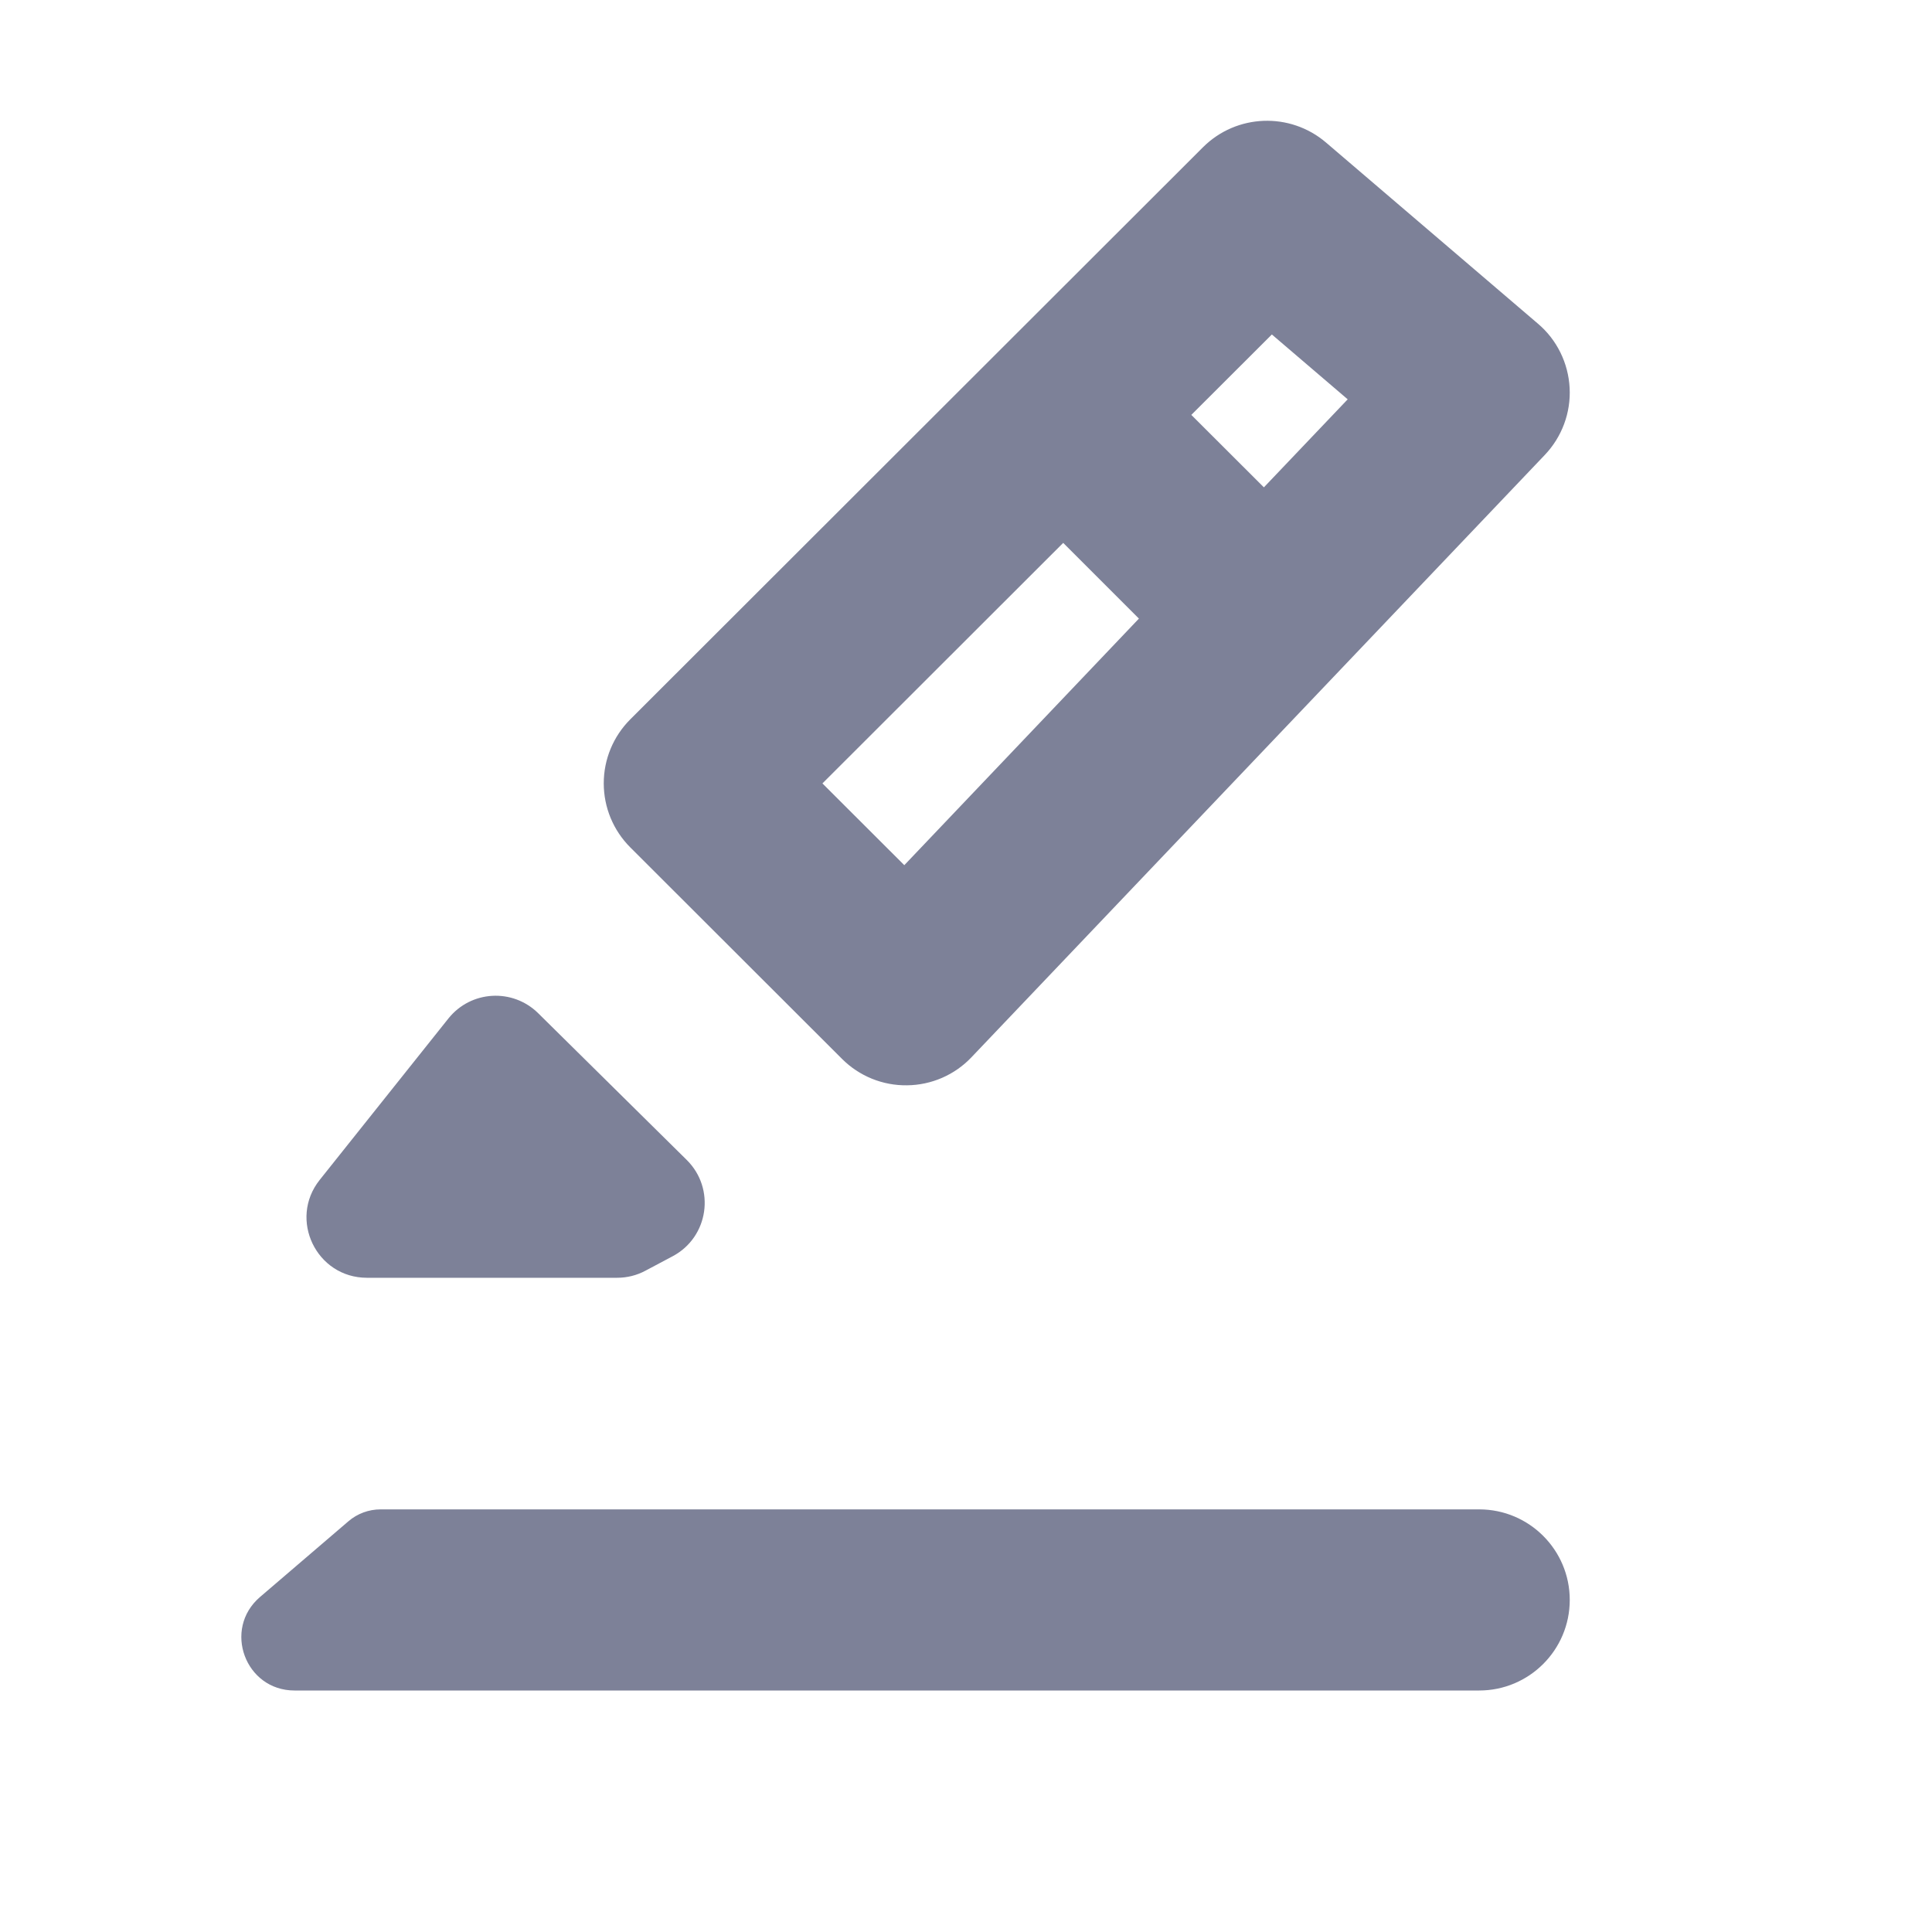 <svg width="16" height="16" viewBox="0 0 16 16" fill="none" xmlns="http://www.w3.org/2000/svg">
<path fill-rule="evenodd" clip-rule="evenodd" d="M10.981 1.18C10.683 0.926 10.24 0.943 9.963 1.219L5.22 5.957C5.079 6.098 5 6.288 5 6.487C5 6.687 5.079 6.877 5.22 7.018L6.973 8.769C7.116 8.912 7.31 8.991 7.512 8.988C7.714 8.986 7.907 8.902 8.046 8.755L12.793 3.768C12.935 3.619 13.01 3.418 12.999 3.212C12.988 3.007 12.894 2.814 12.737 2.681L10.981 1.18ZM9.866 3.436L10.533 2.77L11.161 3.307L10.467 4.036L9.866 3.436ZM8.805 4.496L6.811 6.488L7.489 7.165L9.432 5.123L8.805 4.496Z" fill="#7D8198"/>
<path d="M4.457 8.391C4.245 8.182 3.9 8.202 3.714 8.434L2.648 9.771C2.387 10.098 2.62 10.582 3.039 10.582H5.111C5.193 10.582 5.274 10.562 5.346 10.523L5.572 10.403C5.869 10.244 5.927 9.843 5.687 9.606L4.457 8.391Z" fill="#7D8198"/>
<path d="M3.152 12.5C3.054 12.5 2.959 12.535 2.885 12.599L2.153 13.226C1.843 13.492 2.031 14 2.439 14H12.25C12.664 14 13 13.664 13 13.25C13 12.836 12.664 12.5 12.25 12.5H3.152Z" fill="#7D8198"/>
</svg>
